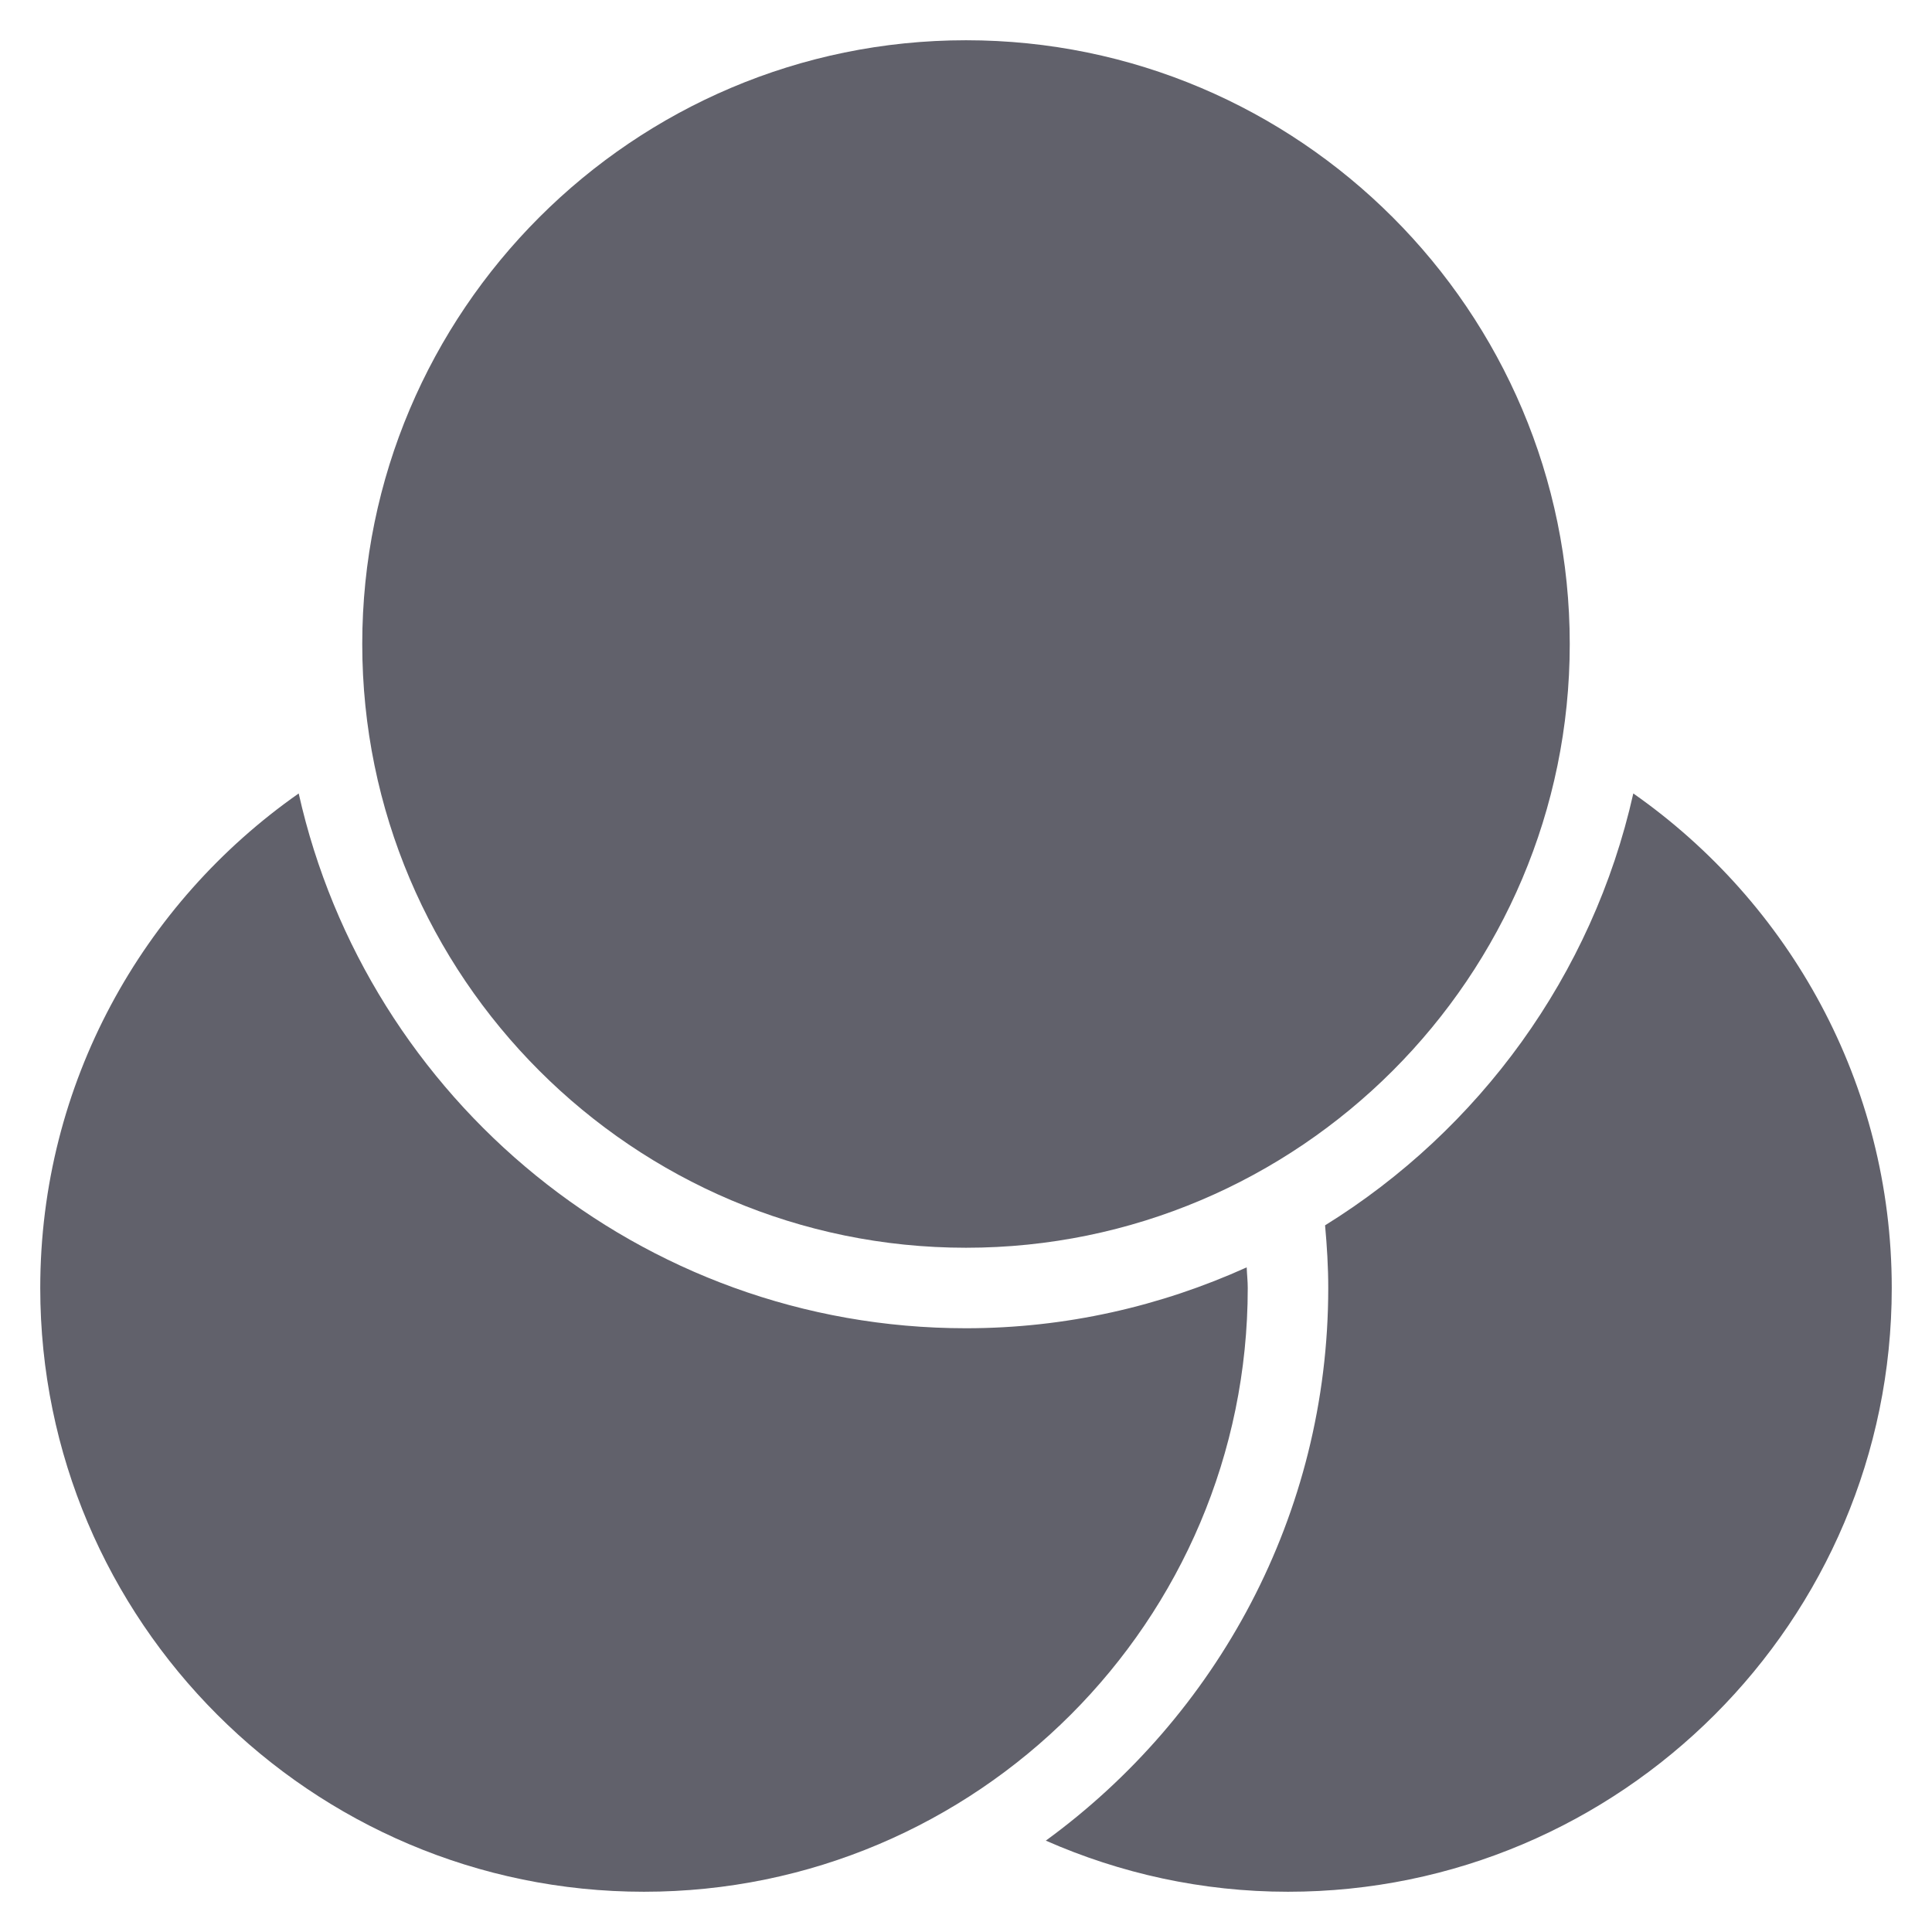 <svg xmlns="http://www.w3.org/2000/svg" height="48" width="48" viewBox="0 0 48 48"><title>photo editor 3</title><g fill="#61616b" class="nc-icon-wrapper"><path fill="#61616b" d="M24,33c-8.097,0-14.879-5.695-16.579-13.287C3.545,22.428,1,26.919,1,32c0,8.271,6.729,15,15,15 s15-6.729,15-15c0-0.173-0.02-0.341-0.026-0.513C28.843,32.45,26.487,33,24,33z"></path> <path fill="#61616b" d="M40.579,19.713c-1.013,4.522-3.832,8.358-7.658,10.73C32.968,30.957,33,31.475,33,32 c0,5.642-2.774,10.637-7.017,13.73C27.827,46.542,29.86,47,32,47c8.271,0,15-6.729,15-15C47,26.919,44.455,22.428,40.579,19.713z"></path> <path data-color="color-2" fill="#61616b" d="M24,1C15.729,1,9,7.729,9,16s6.729,15,15,15s15-6.729,15-15S32.271,1,24,1z"></path></g></svg>
